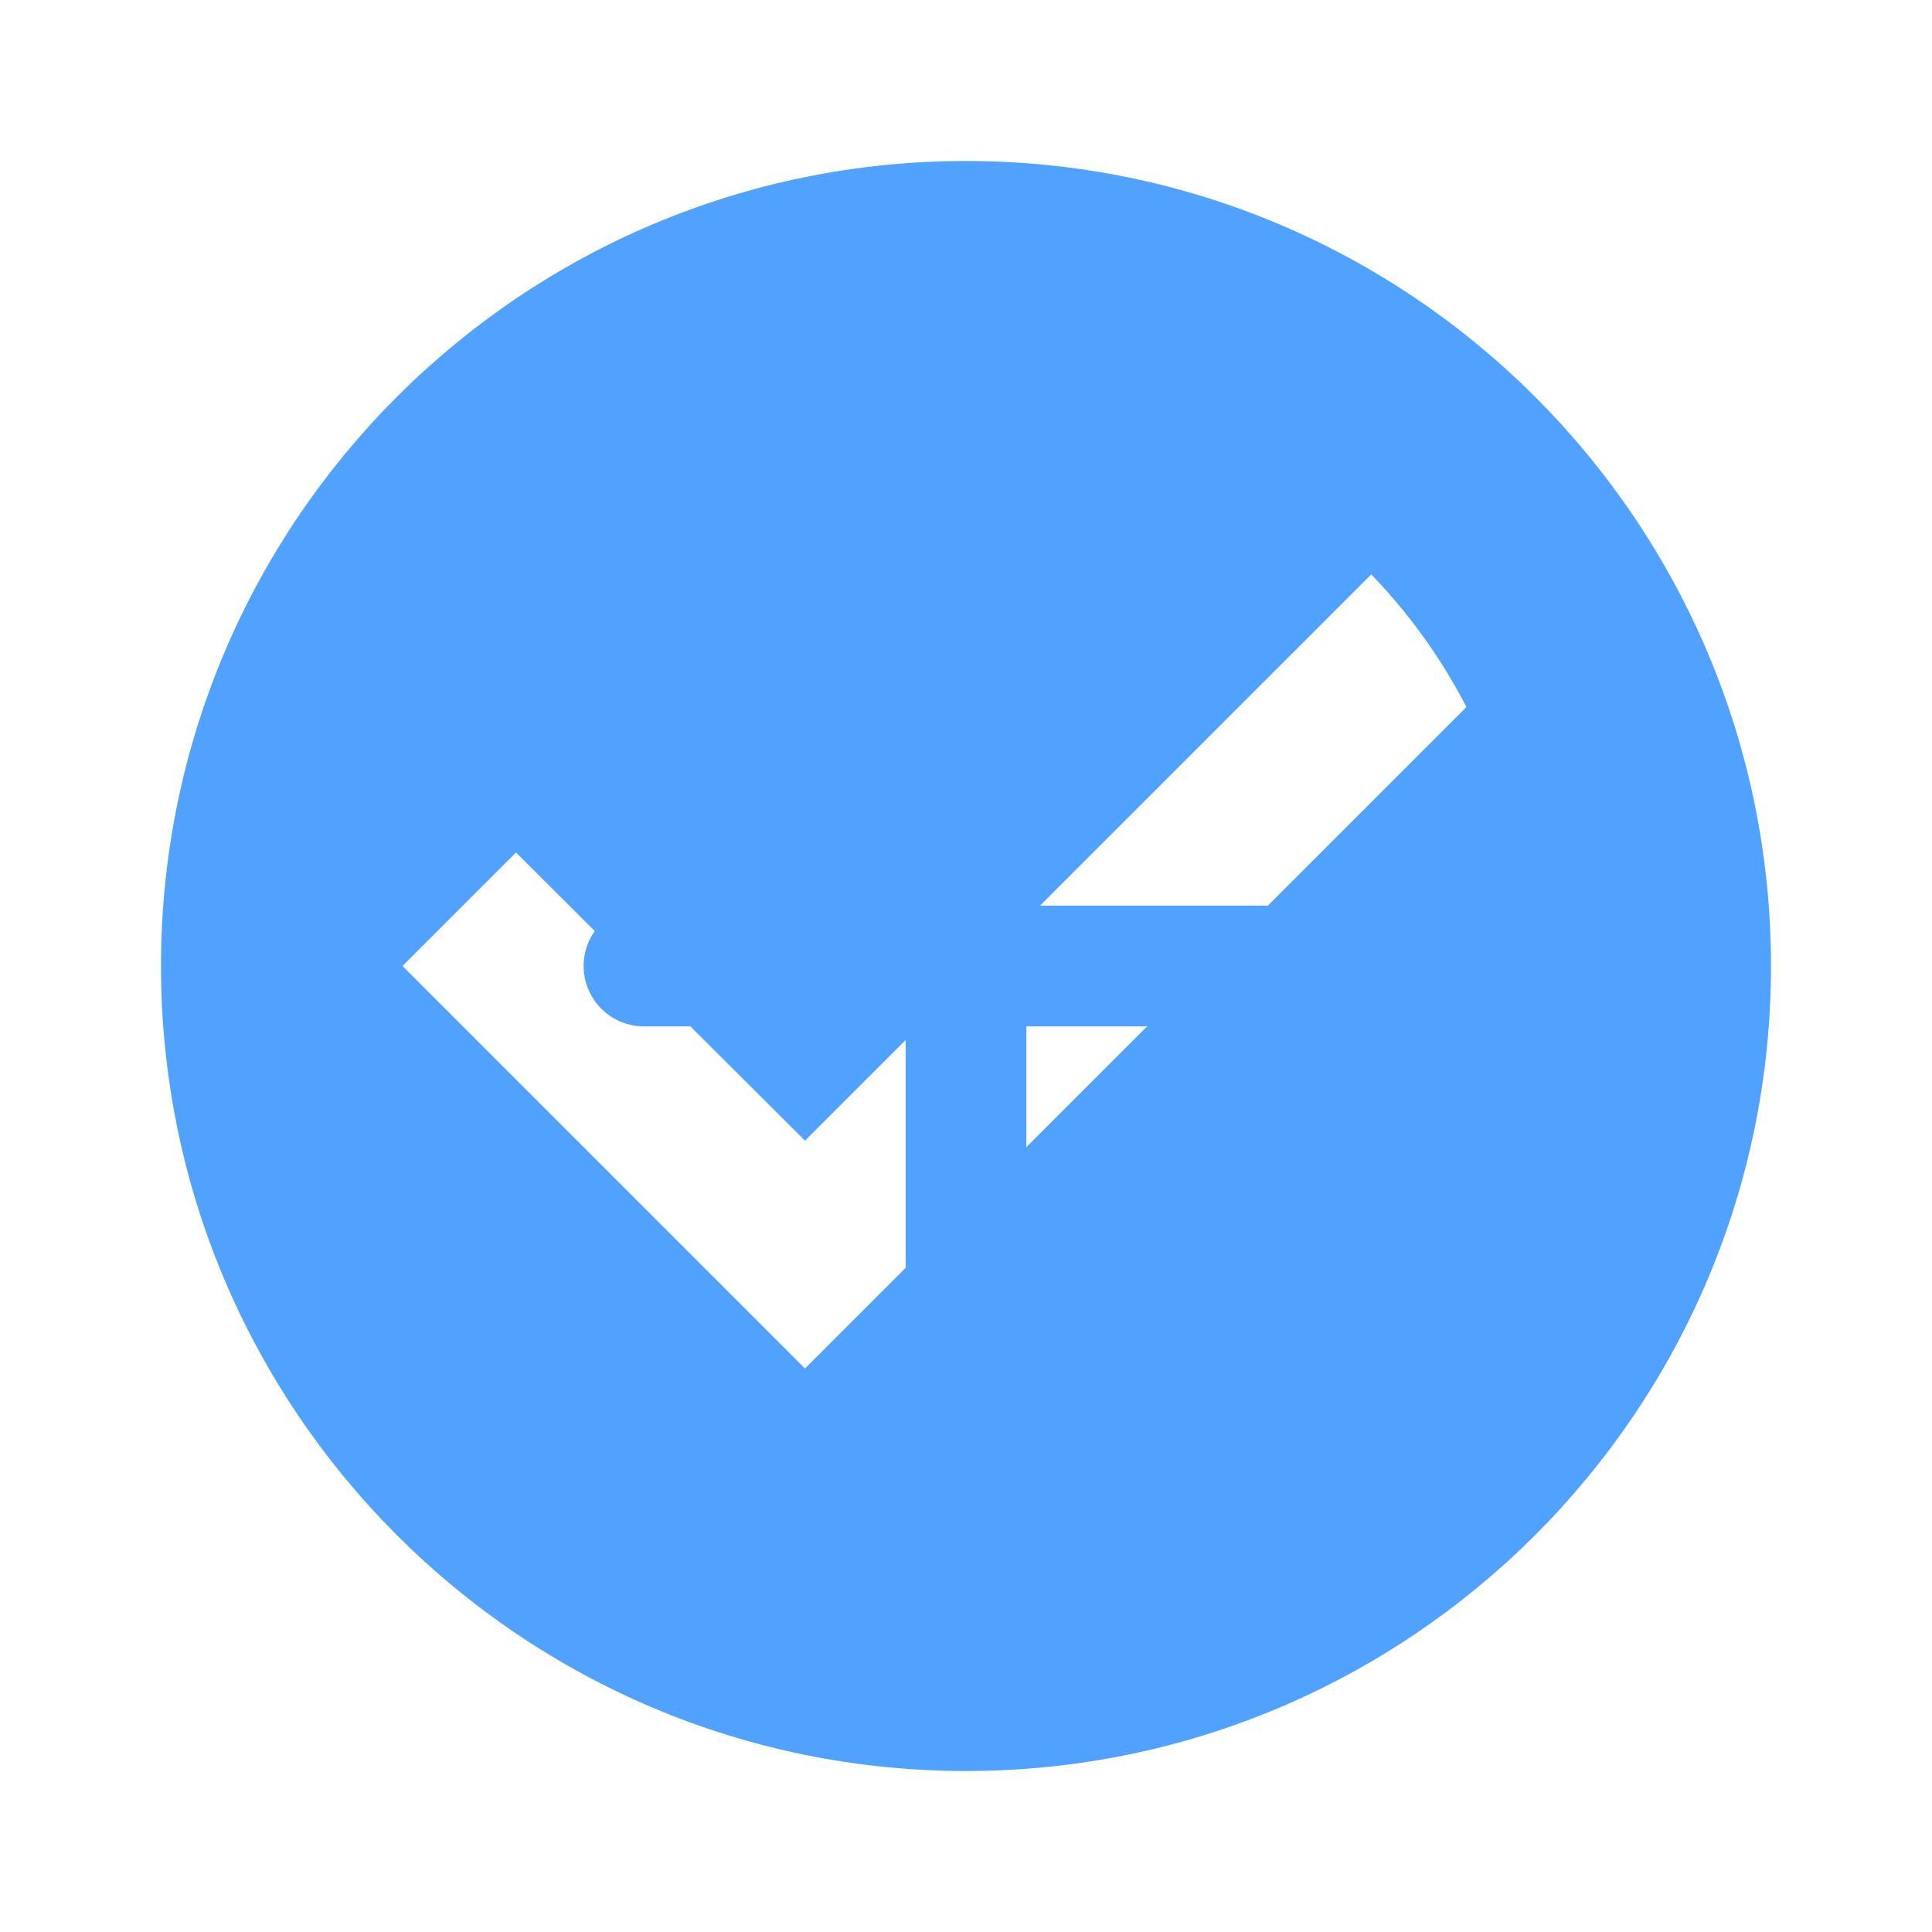 <svg width="24" height="24" viewBox="0 0 24 24" fill="none" xmlns="http://www.w3.org/2000/svg">
<path d="M12 2C6.48 2 2 6.48 2 12s4.48 10 10 10 10-4.48 10-10S17.52 2 12 2zm-2 15l-5-5 1.41-1.41L10 14.17l7.59-7.59L19 8l-9 9z" fill="#51A2FF"/>
<circle cx="12" cy="12" r="8" stroke="#51A2FF" stroke-width="2" fill="none"/>
<path d="M8 12h8M12 8v8" stroke="#51A2FF" stroke-width="1.5" stroke-linecap="round"/>
</svg>